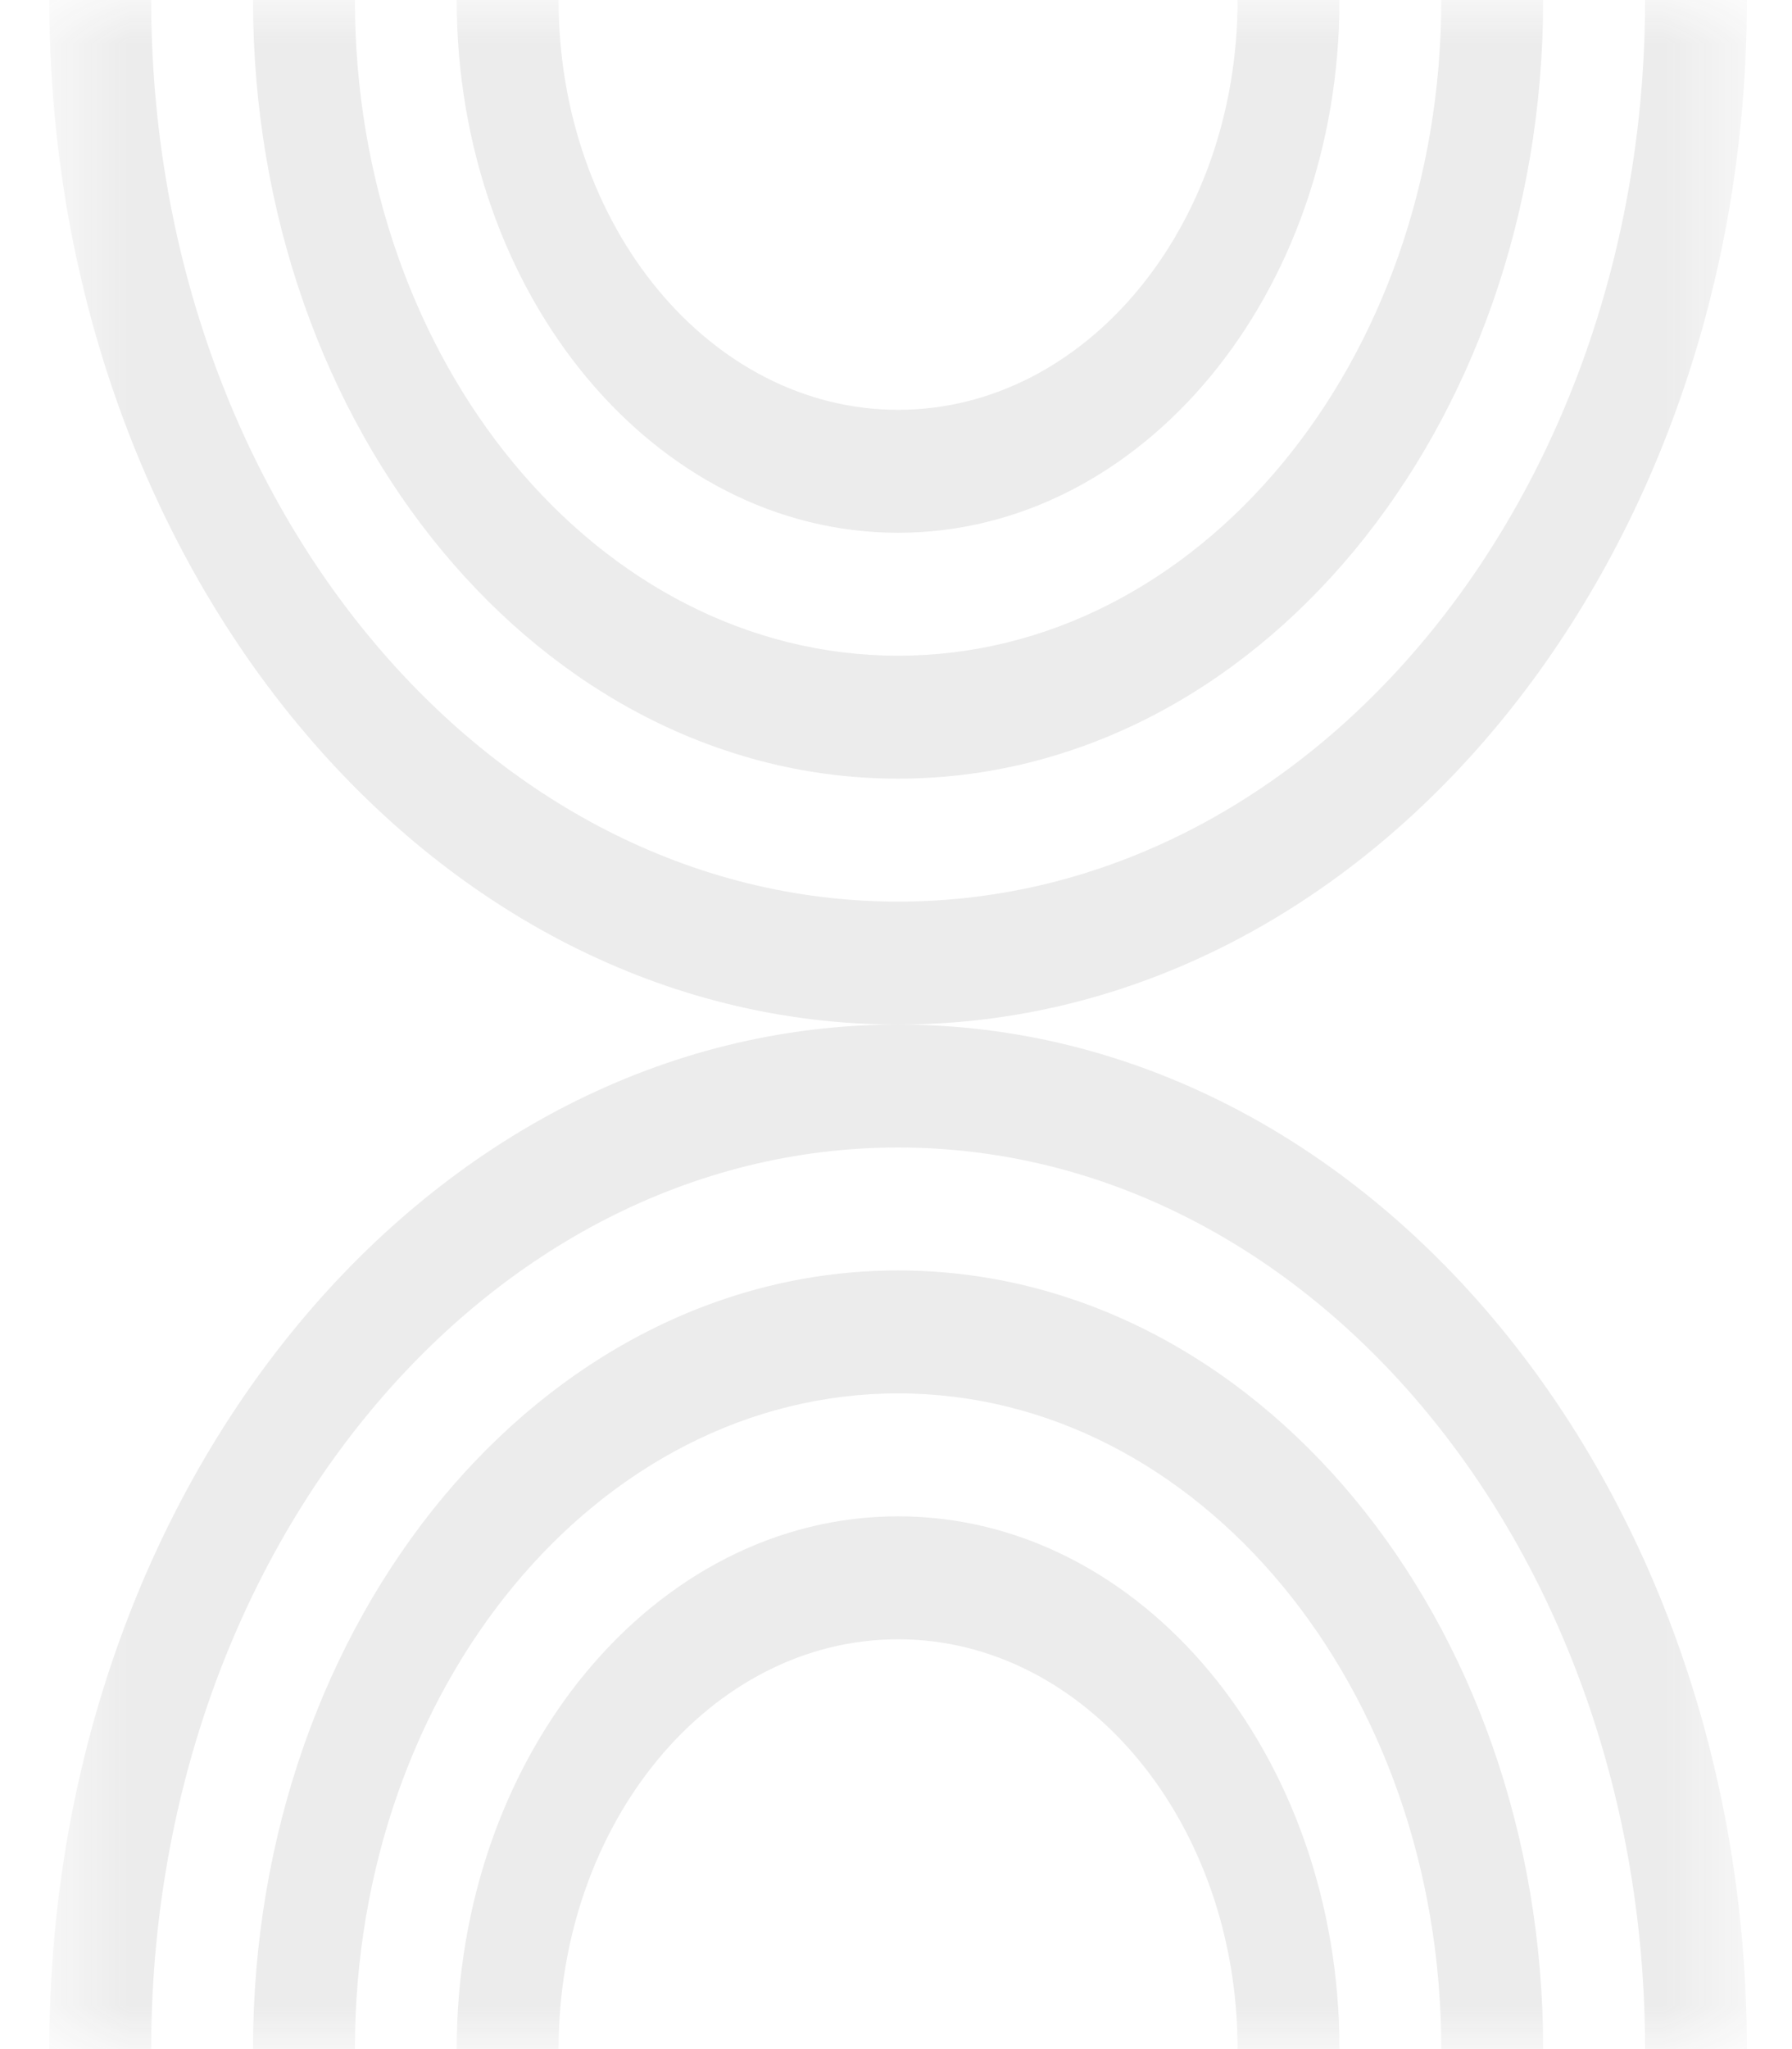 <svg width="21" height="24" viewBox="0 0 21 24" fill="none" xmlns="http://www.w3.org/2000/svg">
<g opacity="0.1">
<mask id="mask0_2668_18404" style="mask-type:luminance" maskUnits="userSpaceOnUse" x="0" y="0" width="21" height="24">
<path d="M20.471 0H0.578V24H20.471V0Z" fill="white"/>
</mask>
<g mask="url(#mask0_2668_18404)">
<path fill-rule="evenodd" clip-rule="evenodd" d="M0.578 0C0.578 6.627 5.031 12 10.525 12C5.031 12 0.578 17.373 0.578 24H1.772C1.772 18.168 5.691 13.44 10.525 13.44C15.359 13.44 19.278 18.168 19.278 24H20.471C20.471 17.373 16.018 12 10.525 12C16.018 12 20.471 6.627 20.471 0H19.278C19.278 5.832 15.359 10.56 10.525 10.56C5.691 10.56 1.772 5.832 1.772 0H0.578ZM2.965 0C2.965 5.037 6.35 9.12 10.525 9.12C14.7 9.12 18.084 5.037 18.084 0H16.89C16.89 4.242 14.04 7.68 10.525 7.68C7.009 7.68 4.159 4.242 4.159 0H2.965ZM5.352 0C5.352 3.446 7.668 6.24 10.525 6.24C13.381 6.24 15.697 3.446 15.697 0H14.503C14.503 2.651 12.722 4.8 10.525 4.8C8.327 4.8 6.546 2.651 6.546 0H5.352ZM10.525 14.88C14.7 14.88 18.084 18.963 18.084 24H16.89C16.89 19.759 14.04 16.32 10.525 16.32C7.009 16.32 4.159 19.759 4.159 24H2.965C2.965 18.963 6.35 14.88 10.525 14.88ZM10.525 17.76C13.381 17.76 15.697 20.554 15.697 24H14.503C14.503 21.349 12.722 19.2 10.525 19.2C8.327 19.2 6.546 21.349 6.546 24H5.352C5.352 20.554 7.668 17.76 10.525 17.76Z" fill="#3D3D3D"/>
</g>
</g>
</svg>
